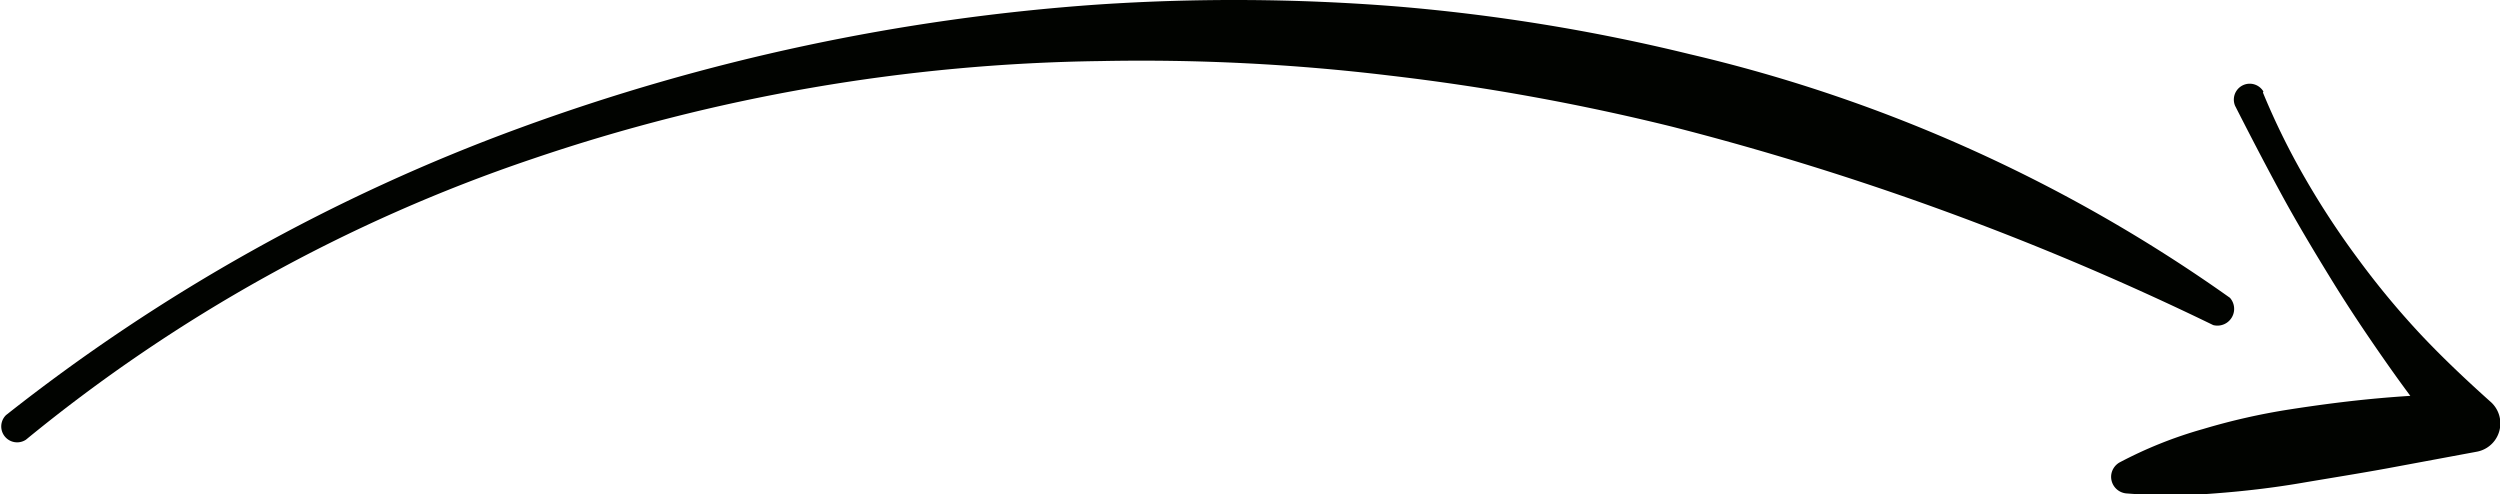 <svg id="OBJECTS" xmlns="http://www.w3.org/2000/svg" viewBox="0 0 149.42 29.55"><defs><style>.cls-1{fill:#010300;}</style></defs><title>next_step</title><path class="cls-1" d="M.36,24.81A111.08,111.08,0,0,1,31.09,7.64,125.86,125.86,0,0,1,65.64.27,122.56,122.56,0,0,1,83.42.38,113,113,0,0,1,101,3.24,91.87,91.87,0,0,1,133.28,17.8a1,1,0,0,1-1,1.63A170.55,170.55,0,0,0,99.93,7.57,135.94,135.94,0,0,0,83,4.51a123.83,123.83,0,0,0-17.22-.86,109.88,109.88,0,0,0-34,5.86A96.27,96.27,0,0,0,1.55,26.28.95.95,0,0,1,.34,24.83Z"/><path class="cls-1" d="M135.25,5.53a42.76,42.76,0,0,0,2.56,5.19A49.48,49.48,0,0,0,141,15.56,49.74,49.74,0,0,0,144.69,20c1.32,1.4,2.72,2.72,4.15,4a1.72,1.72,0,0,1-.82,3l-.27.05-5.11.95c-1.7.31-3.41.58-5.11.87s-3.42.49-5.15.62a33,33,0,0,1-5.3,0,1,1,0,0,1-.9-1.07,1,1,0,0,1,.5-.78,25.32,25.32,0,0,1,5-2,38.91,38.91,0,0,1,5.17-1.17c1.74-.27,3.49-.5,5.25-.66s3.52-.25,5.29-.3l-1.09,3c-1.29-1.55-2.49-3.15-3.64-4.79s-2.26-3.29-3.31-5-2.06-3.39-3-5.12-1.86-3.5-2.76-5.27a.95.95,0,0,1,1.69-.86Z"/></svg>